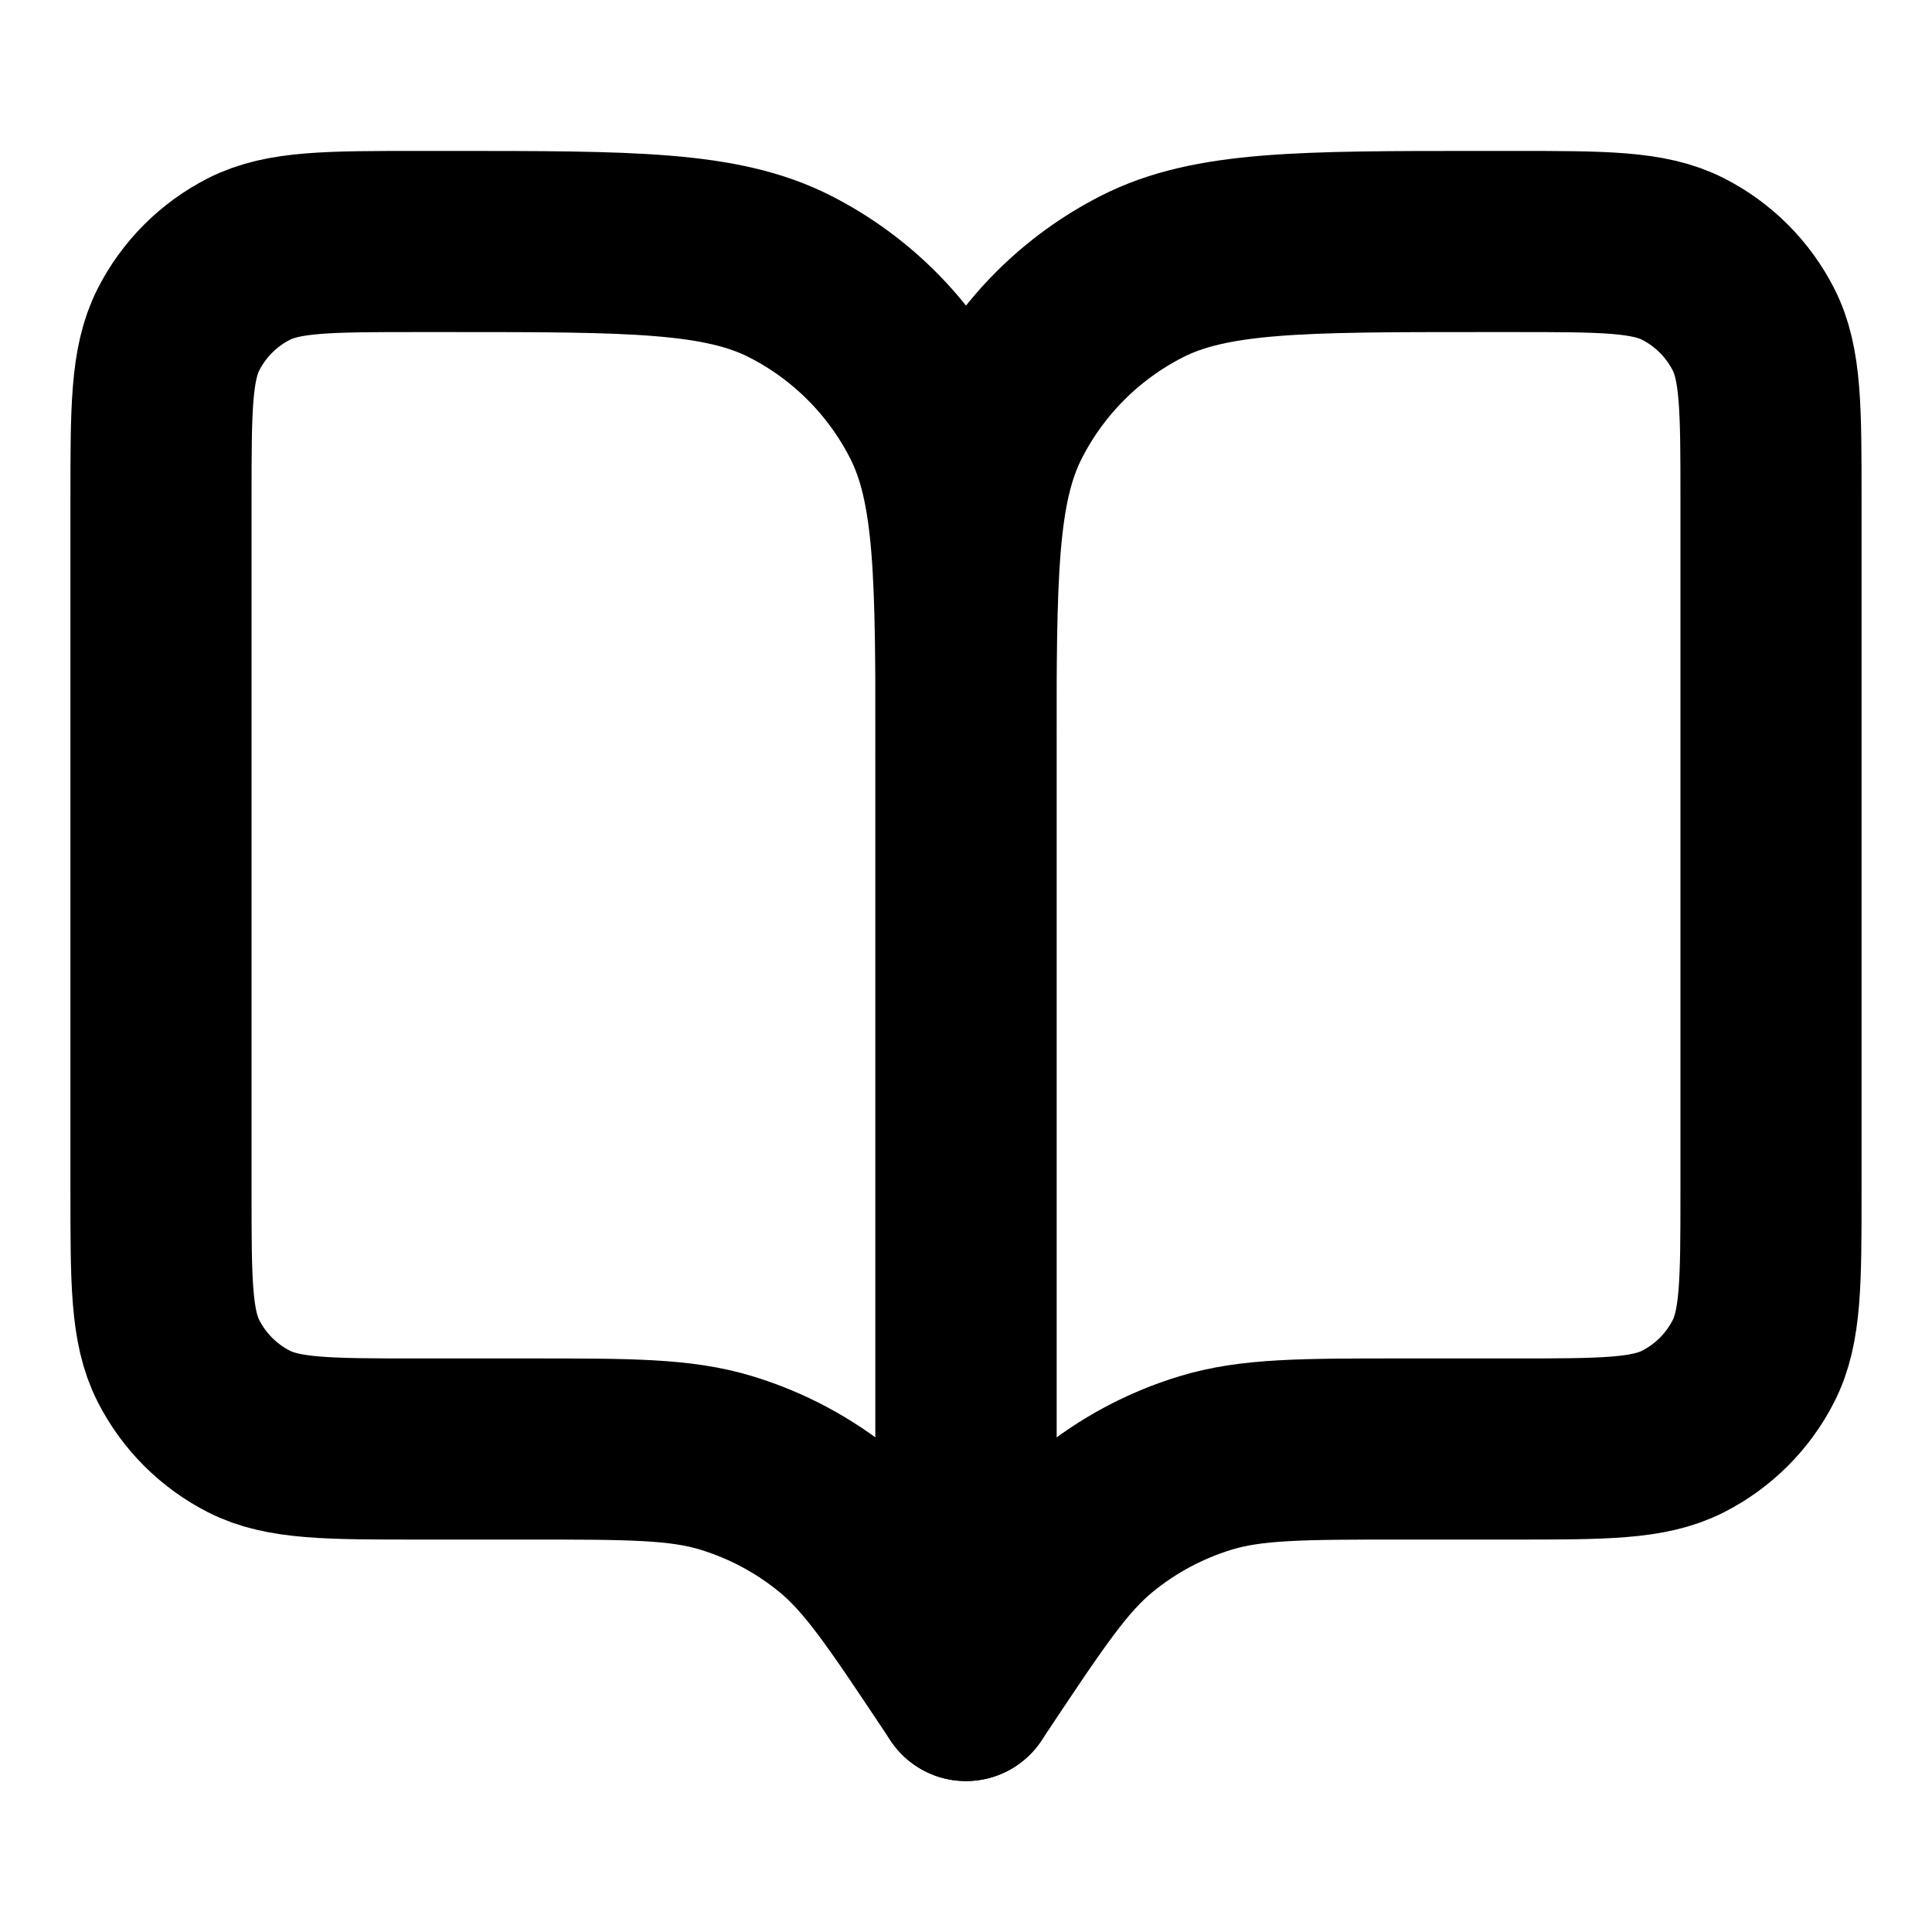 <!-- Generated by IcoMoon.io -->
<svg version="1.1" xmlns="http://www.w3.org/2000/svg" width="1024" height="1024" viewBox="0 0 1024 1024">
<g id="icomoon-ignore">
</g>
<path fill="none" stroke-linejoin="round" stroke-linecap="round" stroke-miterlimit="4" stroke-width="96" stroke="#000" d="M938.669 264.533c0-47.791 0-71.686-9.306-89.94-8.179-16.056-21.235-29.11-37.286-37.292-18.259-9.3-42.15-9.3-89.946-9.3h-17.062c-95.584 0-143.373 0-179.883 18.602-32.113 16.362-58.222 42.471-74.584 74.584-18.602 36.508-18.602 84.298-18.602 179.881v494.933l4.269-6.406c29.638-44.454 44.458-66.682 64.036-82.778 17.332-14.246 37.305-24.934 58.773-31.45 24.25-7.366 50.963-7.366 104.397-7.366h58.656c47.795 0 71.686 0 89.946-9.299 16.051-8.186 29.107-21.235 37.286-37.293 9.306-18.253 9.306-42.15 9.306-89.941v-366.934z"></path>
<path fill="none" stroke-linejoin="round" stroke-linecap="round" stroke-miterlimit="4" stroke-width="96" stroke="#000" d="M85.328 264.533c0-47.791 0-71.686 9.301-89.94 8.181-16.056 21.235-29.11 37.292-37.292 18.254-9.3 42.15-9.3 89.941-9.3h17.066c95.583 0 143.373 0 179.881 18.602 32.113 16.362 58.222 42.471 74.584 74.584 18.602 36.508 18.602 84.298 18.602 179.881v494.933l-4.269-6.406c-29.638-44.454-44.458-66.682-64.036-82.778-17.333-14.246-37.305-24.934-58.773-31.45-24.25-7.366-50.965-7.366-104.396-7.366h-58.659c-47.791 0-71.687 0-89.941-9.299-16.056-8.186-29.11-21.235-37.292-37.293-9.301-18.253-9.301-42.15-9.301-89.941v-366.934z"></path>
</svg>
